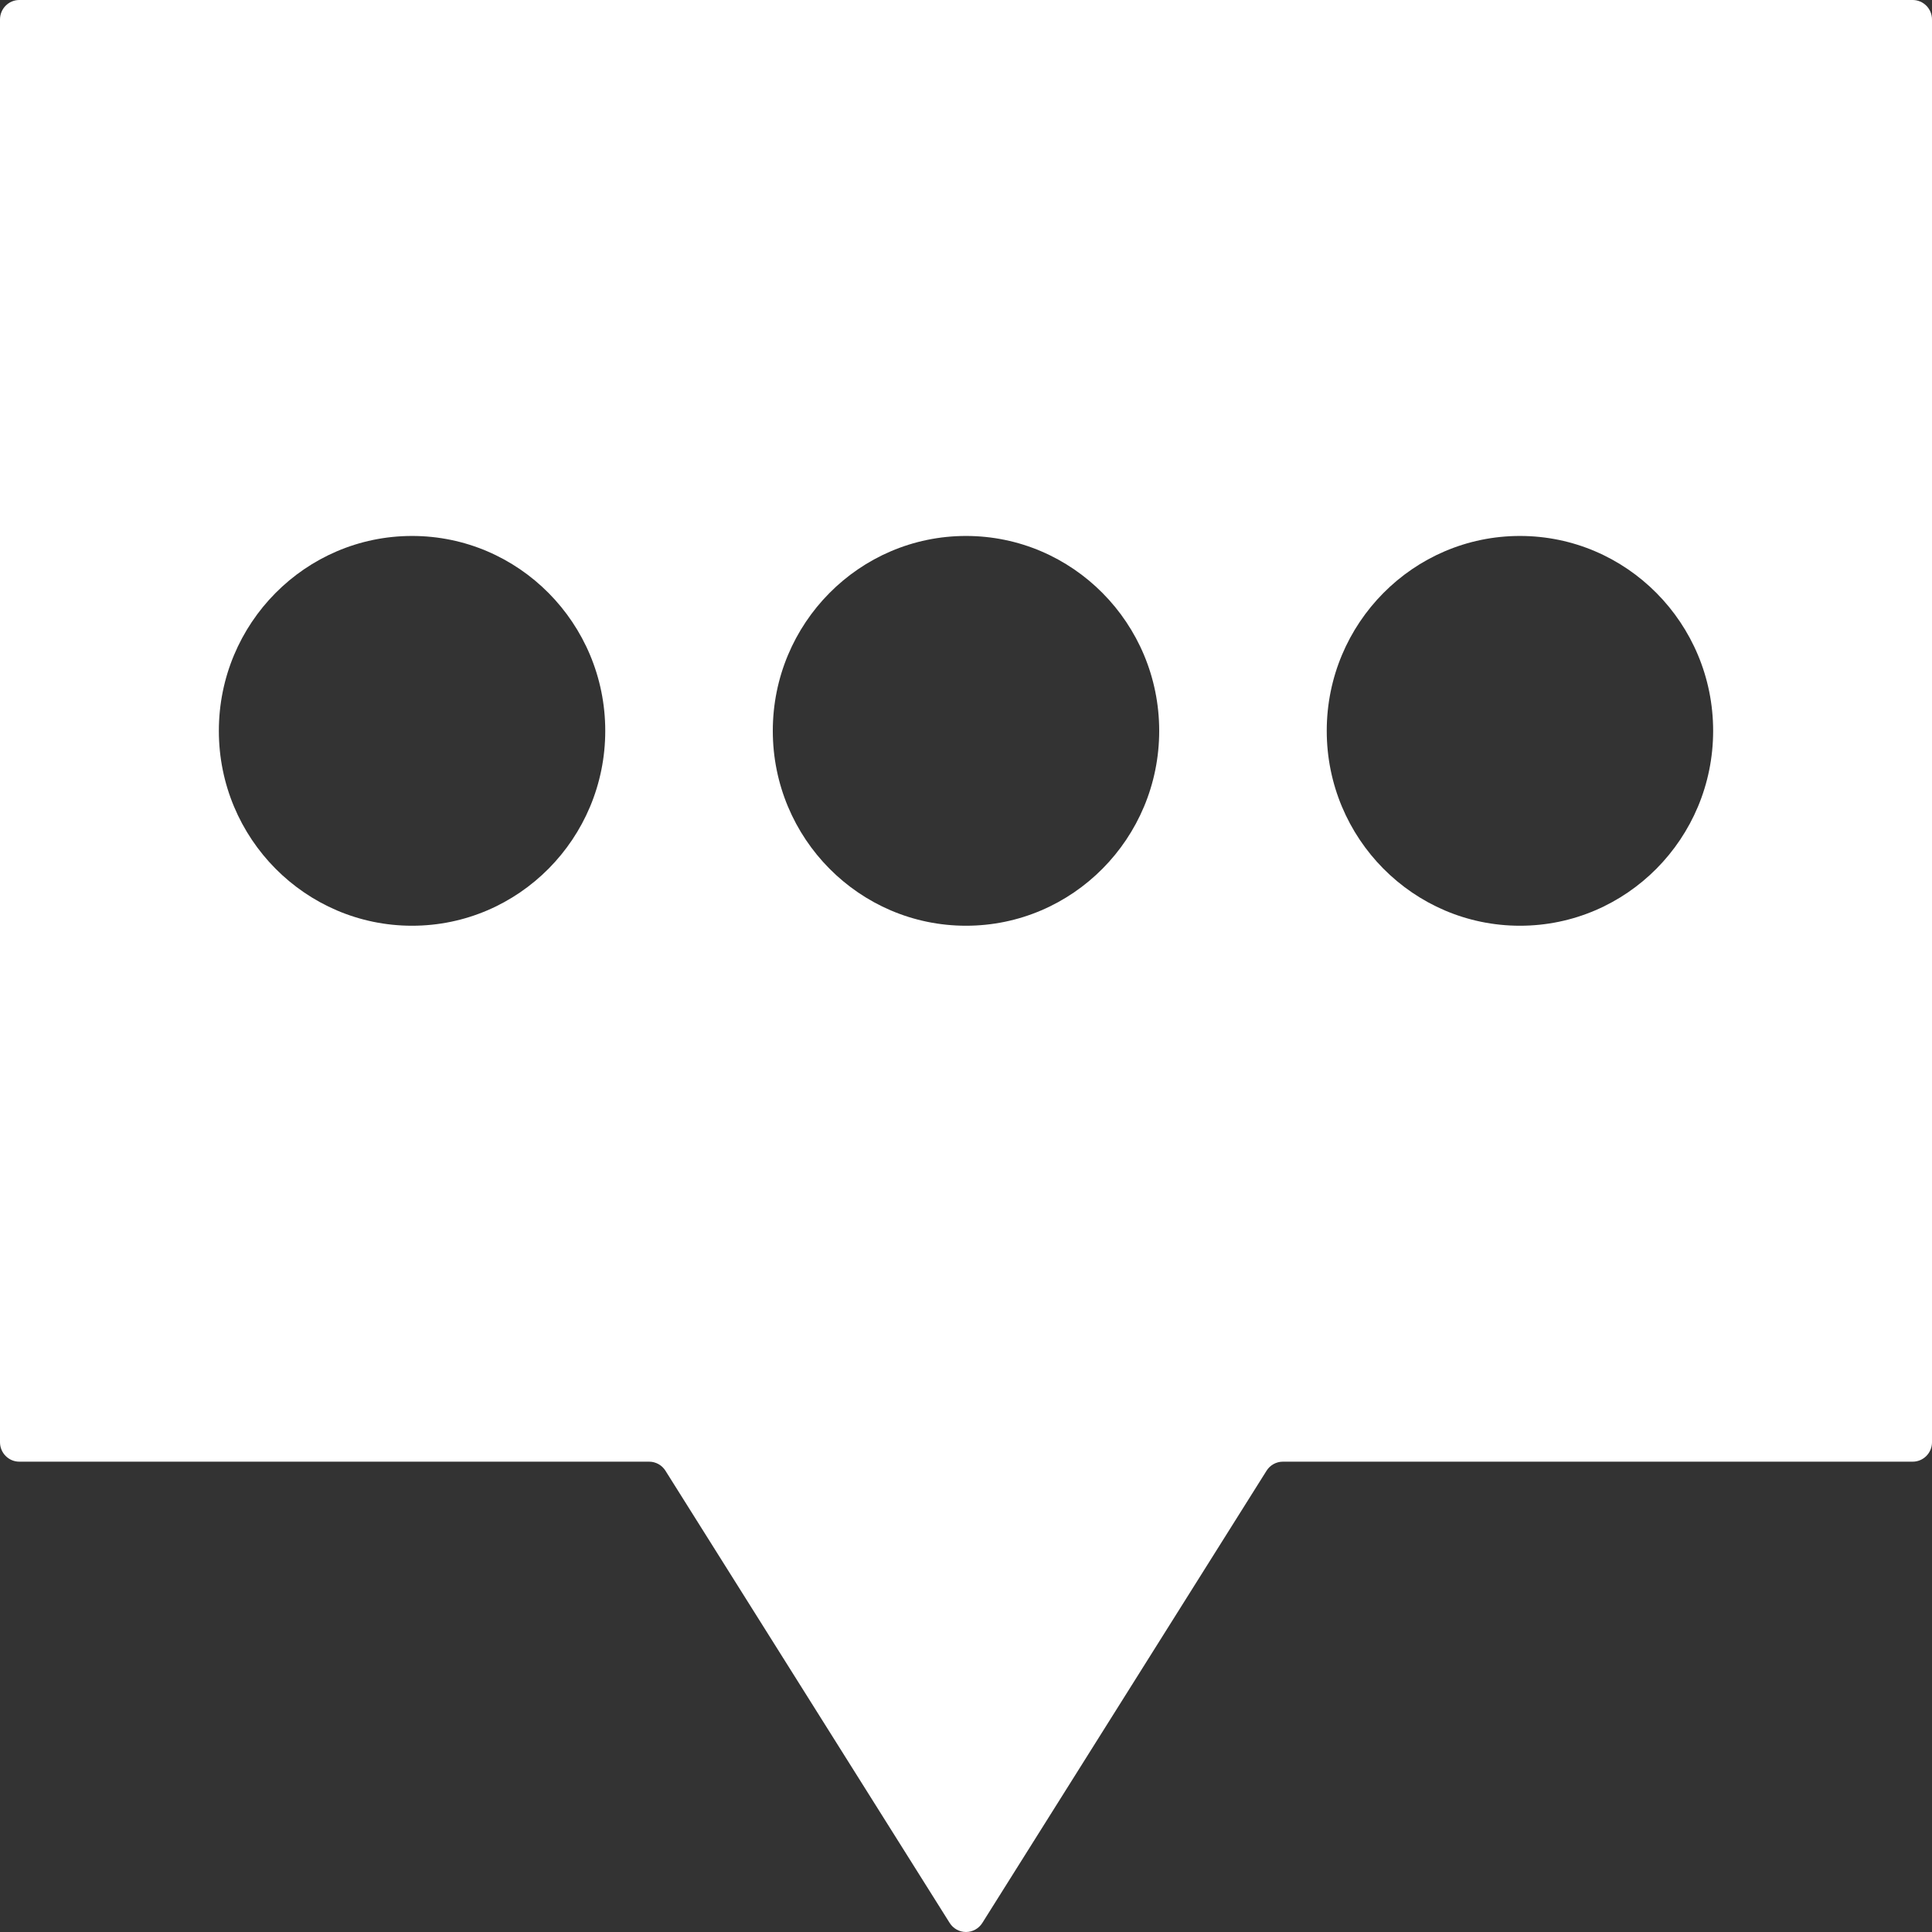 <?xml version="1.0" encoding="UTF-8" standalone="no"?>
<!DOCTYPE svg PUBLIC "-//W3C//DTD SVG 1.1//EN" "http://www.w3.org/Graphics/SVG/1.1/DTD/svg11.dtd">
<svg width="100%" height="100%" viewBox="0 0 100 100" version="1.1" xmlns="http://www.w3.org/2000/svg" xmlns:xlink="http://www.w3.org/1999/xlink" xml:space="preserve" xmlns:serif="http://www.serif.com/" style="fill-rule:evenodd;clip-rule:evenodd;stroke-linejoin:round;stroke-miterlimit:2;">
    <rect x="0" y="0" width="100" height="100" fill="#333333" stroke="none"/>
    <path d="M33.6,75.656C33.942,75.656 34.261,75.833 34.444,76.125C36.281,79.047 46.182,94.801 49.155,99.531C49.339,99.823 49.658,100 50,100C50.342,100 50.661,99.823 50.845,99.531C53.818,94.801 63.719,79.047 65.556,76.125C65.739,75.833 66.058,75.656 66.4,75.656C70.306,75.656 93.839,75.656 99,75.656C99.552,75.656 100,75.205 100,74.648C100,66.34 100,9.316 100,1.009C100,0.452 99.552,-0 99,0C89.219,0 10.781,0 1,0C0.448,-0 0,0.452 0,1.009C0,9.316 0,66.34 0,74.648C0,75.205 0.448,75.656 1,75.656C6.161,75.656 29.694,75.656 33.6,75.656ZM21.328,27.741C26.847,27.741 31.328,32.261 31.328,37.828C31.328,43.396 26.847,47.916 21.328,47.916C15.809,47.916 11.328,43.396 11.328,37.828C11.328,32.261 15.809,27.741 21.328,27.741ZM50,27.741C55.519,27.741 60,32.261 60,37.828C60,43.396 55.519,47.916 50,47.916C44.481,47.916 40,43.396 40,37.828C40,32.261 44.481,27.741 50,27.741ZM78.672,27.741C84.191,27.741 88.672,32.261 88.672,37.828C88.672,43.396 84.191,47.916 78.672,47.916C73.153,47.916 68.672,43.396 68.672,37.828C68.672,32.261 73.153,27.741 78.672,27.741Z" style="fill:white;"/>
</svg>
